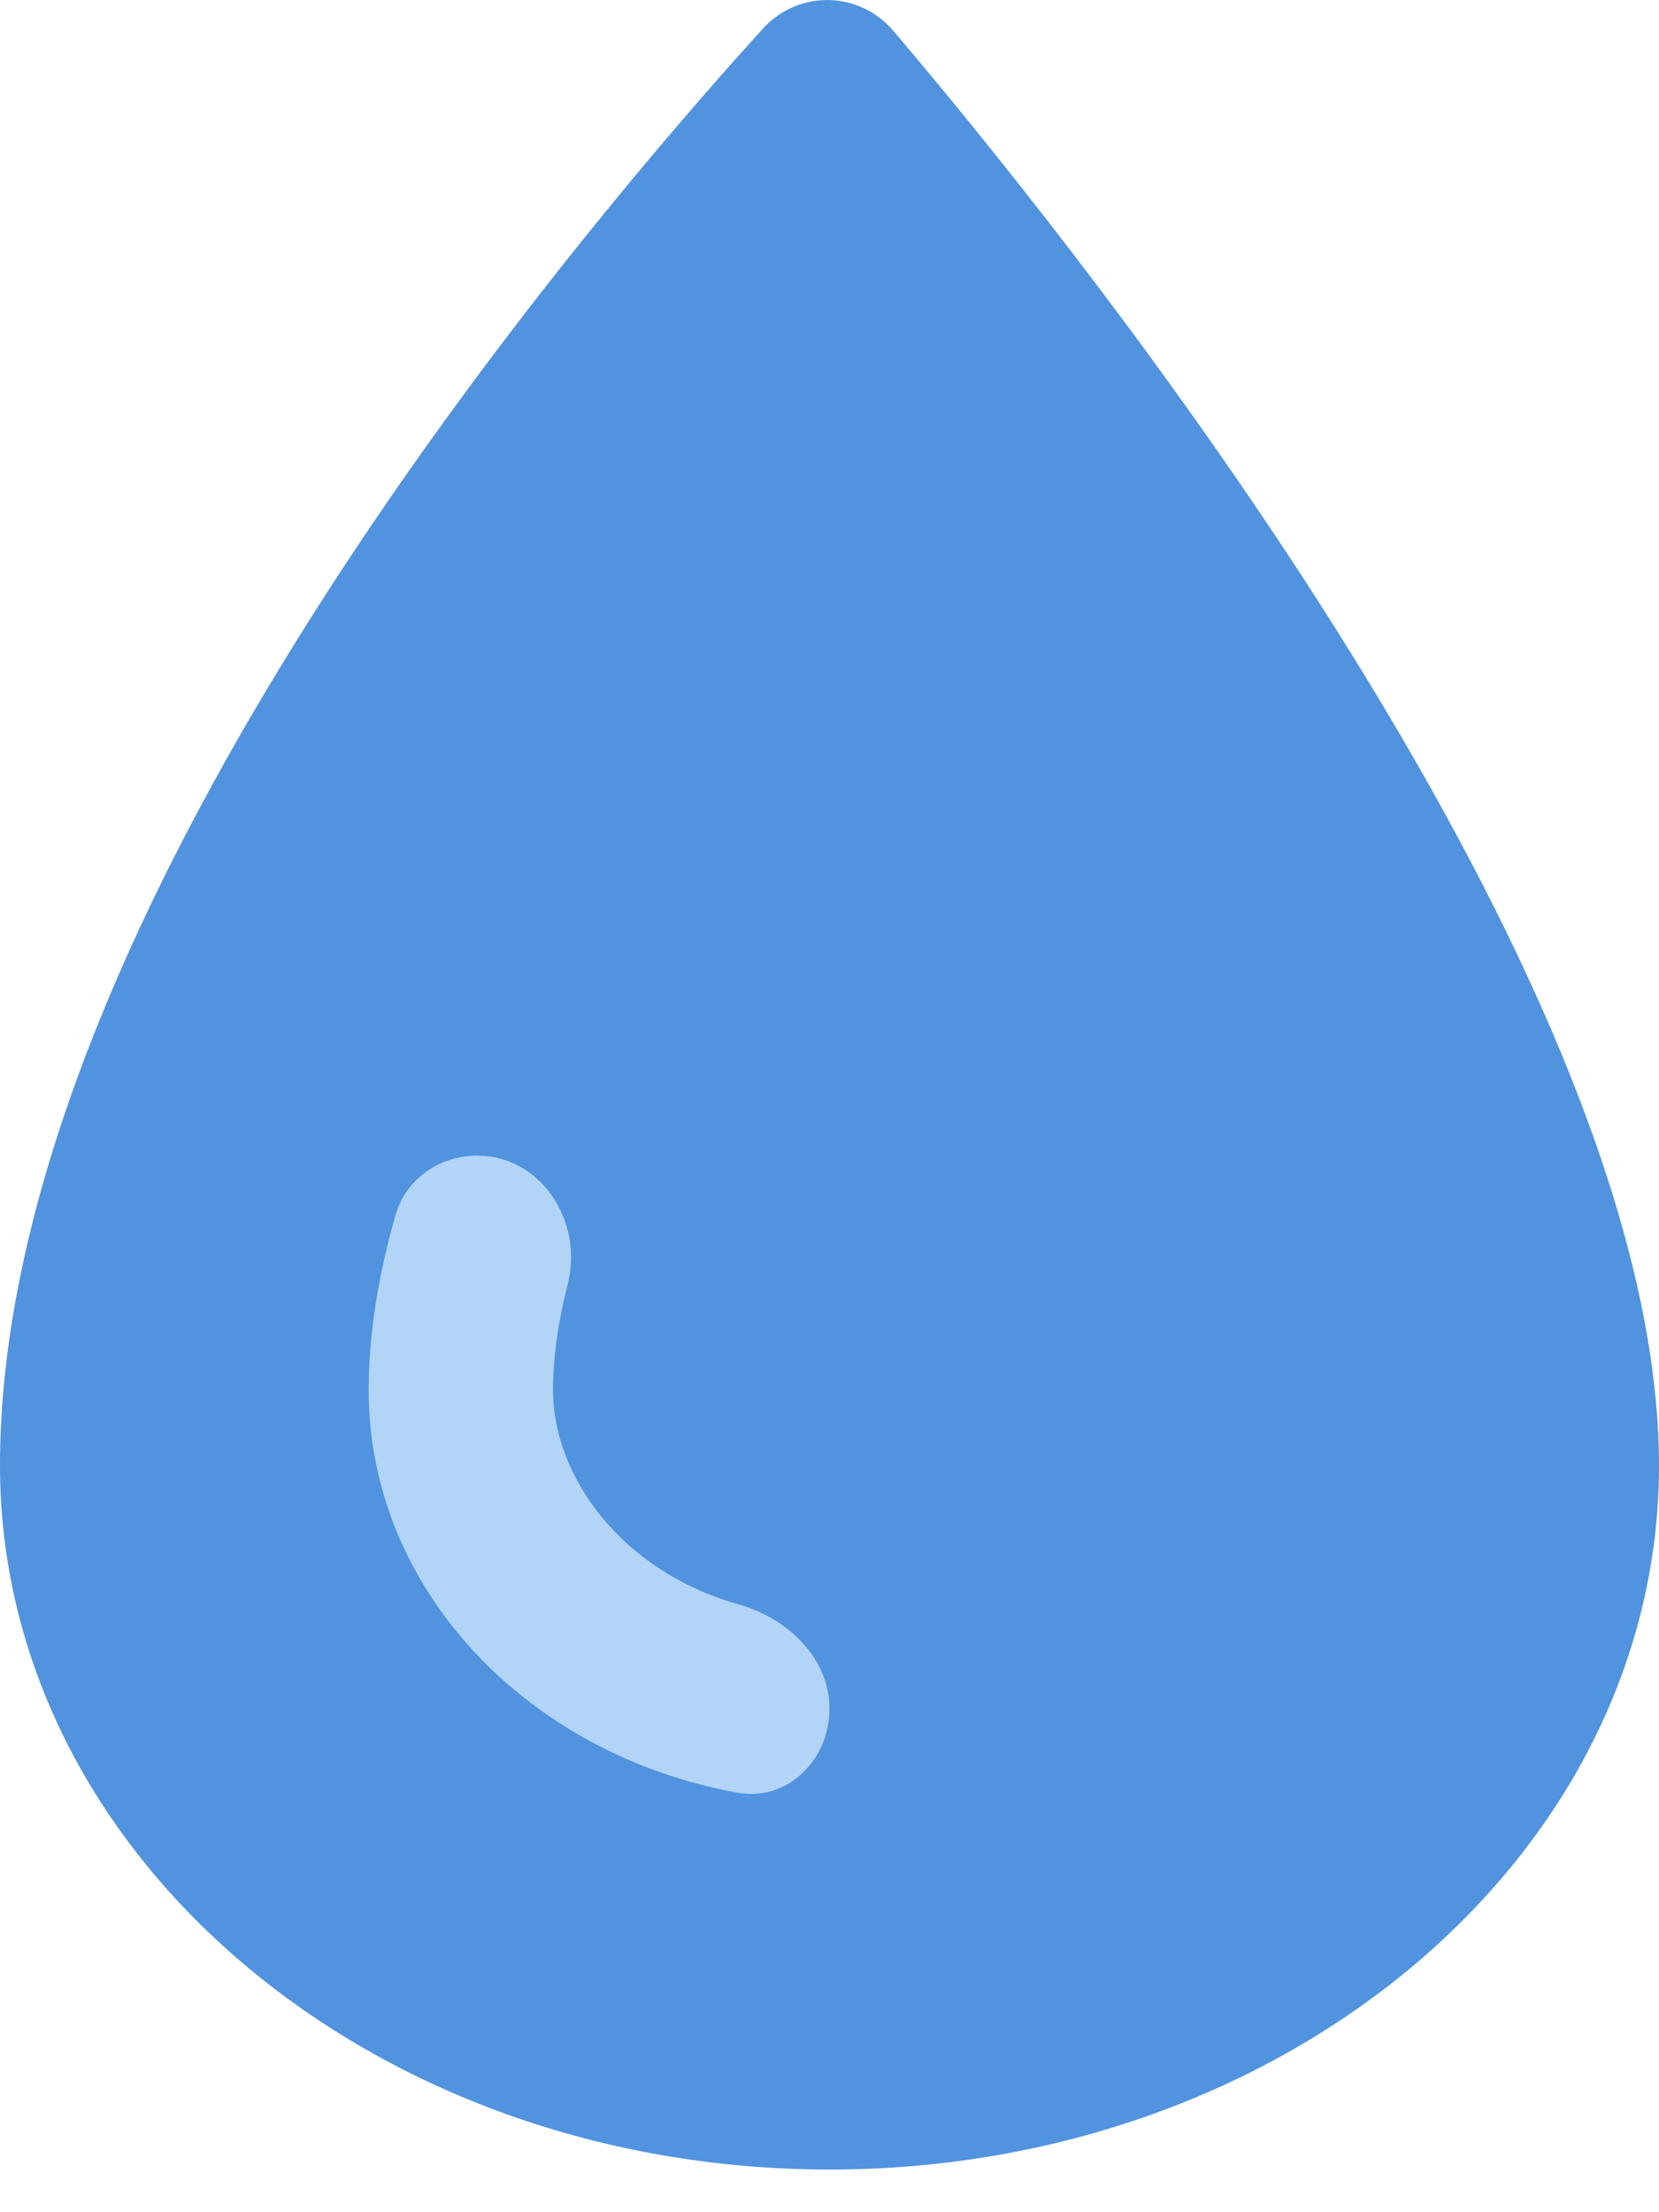 <svg width="18" height="24" viewBox="0 0 18 24" fill="none" xmlns="http://www.w3.org/2000/svg">
<path fill-rule="evenodd" clip-rule="evenodd" d="M0 15.9C0 10.464 5.131 3.908 7.645 1.022C7.88 0.752 8.093 0.514 8.276 0.312C8.663 -0.114 9.323 -0.101 9.695 0.337C9.872 0.545 10.076 0.79 10.304 1.066C12.798 4.104 18 11.024 18 15.9C18 20.118 13.971 23.537 9 23.537C4.029 23.537 0 20.118 0 15.9Z" fill="#5193DE"/>
<path d="M6.161 13.925C6.057 14.335 6 14.724 6 15.082C6 16.009 6.734 17.044 8.012 17.405C8.543 17.555 9 17.985 9 18.537C9 19.089 8.549 19.546 8.005 19.449C5.72 19.038 4 17.239 4 15.082C4 14.467 4.107 13.827 4.291 13.183C4.402 12.791 4.77 12.537 5.177 12.537C5.871 12.537 6.331 13.252 6.161 13.925Z" fill="#B2D4F7"/>
</svg>
